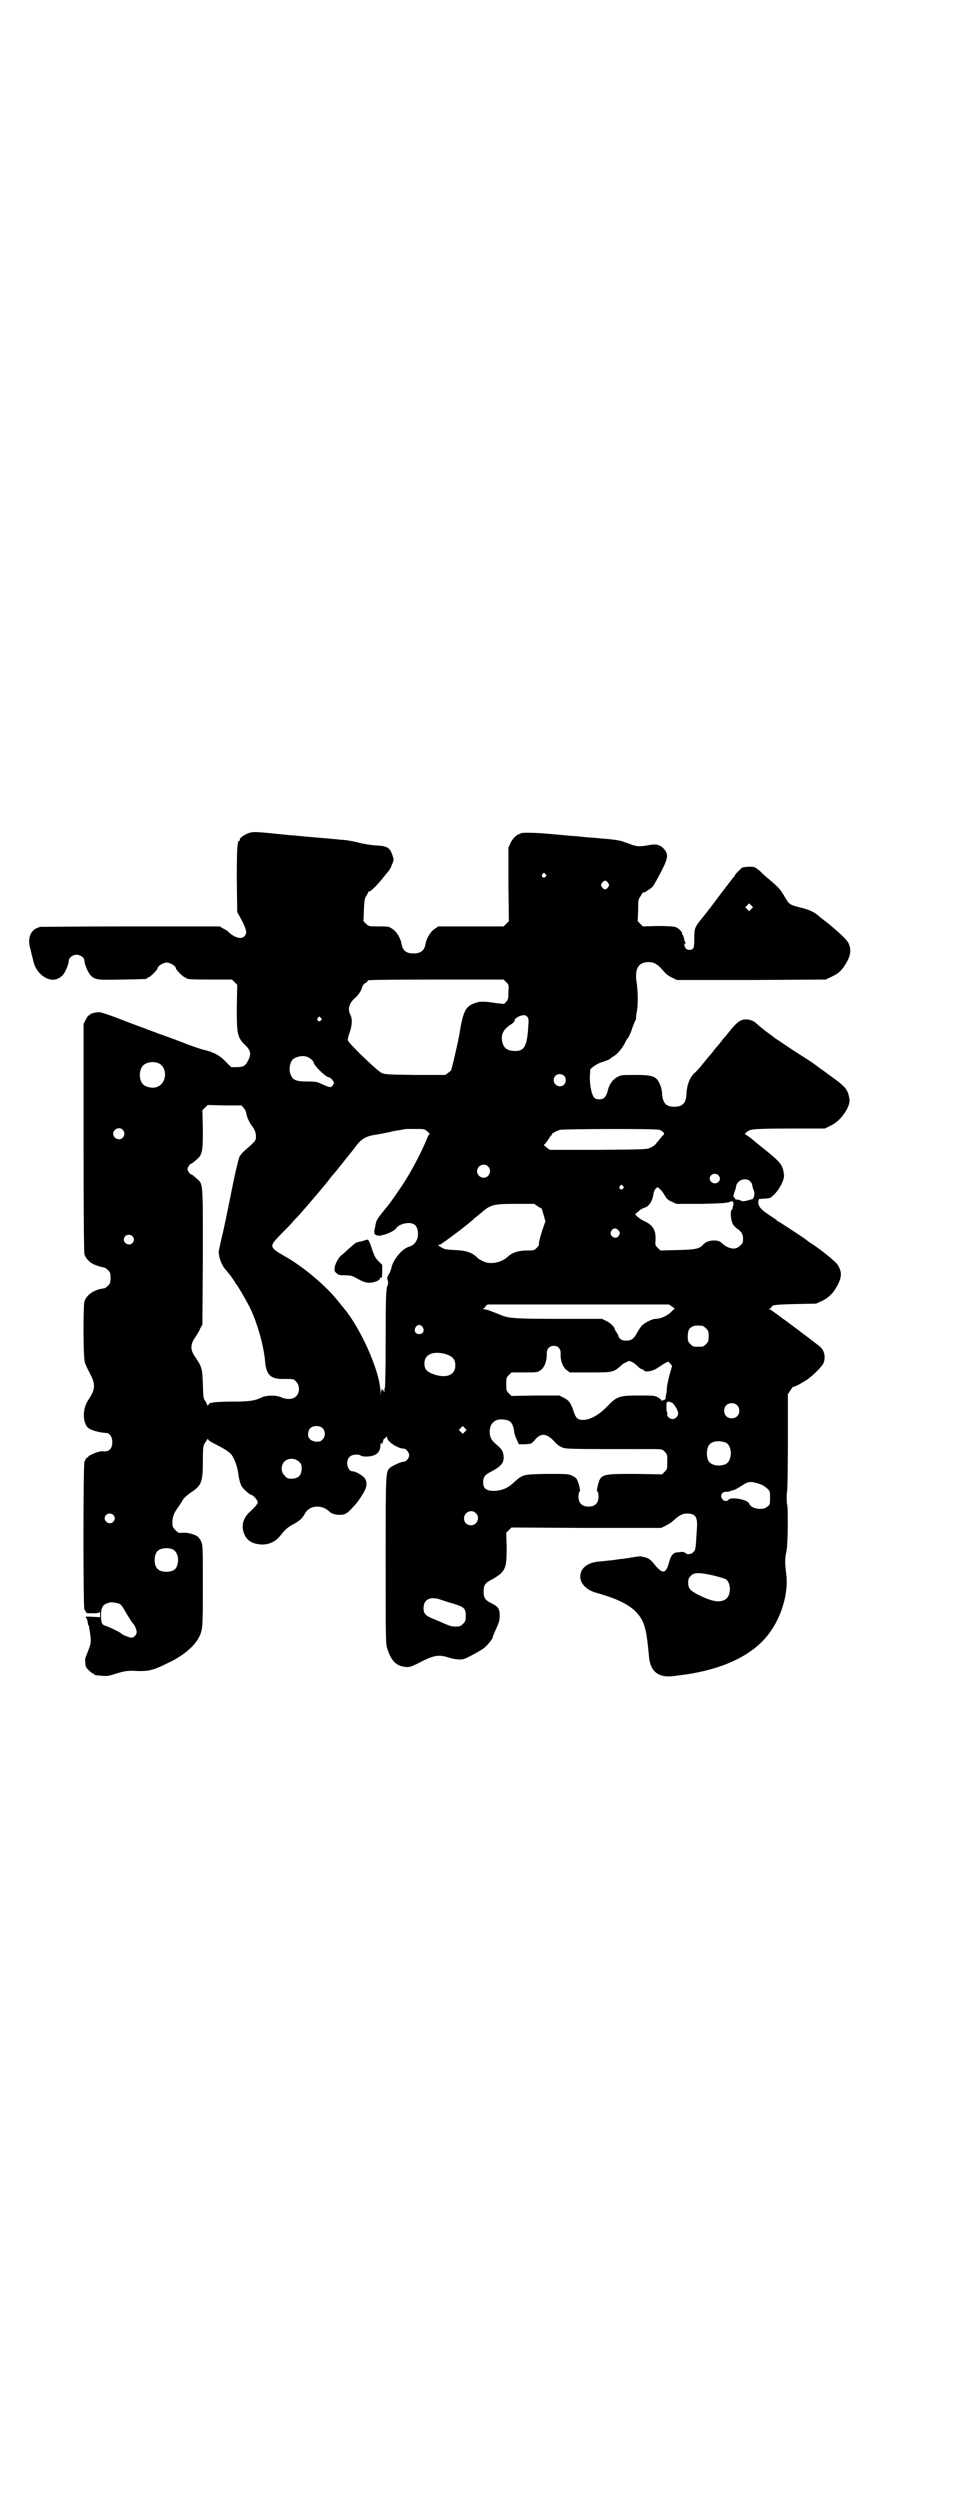<?xml version="1.0" standalone="no"?>
<!DOCTYPE svg PUBLIC "-//W3C//DTD SVG 20010904//EN"
 "http://www.w3.org/TR/2001/REC-SVG-20010904/DTD/svg10.dtd">
<svg version="1.0" xmlns="http://www.w3.org/2000/svg"
 width="1105pt" height="2870pt" viewBox="0 0 1105 2870"
 preserveAspectRatio="xMidYMid meet">
<g transform="translate(0,2870) scale(0.5,-0.5)"
fill="#000000" stroke="none">
<path d="M574 3828 c-12 -3 -25 -13 -23 -16 1 -1 0 -2 -1 -2 -5 0 -6 -18 -6
-90 l1 -74 11 -20 c11 -22 12 -29 5 -36 -7 -7 -21 -3 -35 9 -2 3 -8 7 -13 9
l-8 5 -205 0 c-113 0 -206 -1 -208 -1 -11 -4 -14 -6 -18 -11 -7 -9 -9 -22 -5
-37 1 -3 2 -7 2 -8 1 -2 1 -6 2 -8 1 -2 1 -6 2 -8 1 -2 1 -6 2 -8 6 -27 33
-47 53 -40 4 1 10 5 14 9 6 6 14 26 14 33 0 7 9 14 18 14 9 0 18 -7 18 -14 0
-7 8 -27 14 -33 10 -11 16 -11 73 -10 55 1 57 1 57 3 0 1 1 2 3 2 3 0 21 17
21 21 0 5 13 13 21 13 8 0 21 -8 21 -13 0 -4 18 -21 21 -21 2 0 3 -1 3 -2 0
-2 10 -3 58 -3 l47 0 6 -6 6 -6 -1 -52 c0 -62 1 -69 20 -87 12 -12 13 -19 7
-33 -7 -14 -11 -17 -27 -17 l-13 0 -11 11 c-16 17 -30 24 -57 30 -3 1 -18 6
-32 11 -14 6 -44 17 -67 25 -48 18 -54 20 -98 37 -19 7 -36 13 -40 12 -8 0
-20 -4 -20 -6 0 -1 -1 -2 -2 -1 -1 0 -4 -4 -7 -10 l-5 -10 0 -261 c0 -195 1
-263 2 -268 4 -11 14 -21 27 -25 10 -4 12 -4 18 -5 2 0 6 -3 9 -6 5 -5 6 -7 6
-18 0 -11 -1 -13 -6 -18 -3 -3 -7 -6 -9 -6 -21 -2 -40 -14 -45 -30 -3 -11 -3
-130 1 -140 1 -4 6 -15 12 -26 13 -25 12 -36 -4 -60 -13 -19 -14 -48 -2 -63 6
-6 25 -12 43 -13 8 0 14 -9 14 -21 0 -16 -8 -23 -23 -21 -6 1 -26 -7 -31 -11
-2 -3 -5 -5 -6 -5 0 0 -2 -4 -4 -8 -3 -10 -3 -340 0 -340 1 0 2 -2 3 -4 1 -4
2 -4 16 -4 10 0 15 1 16 3 0 1 1 -1 1 -5 l0 -7 -18 1 c-13 1 -17 0 -15 -1 2
-2 5 -9 5 -16 1 -2 1 -3 2 -3 0 0 1 -3 1 -7 1 -3 2 -12 3 -19 1 -13 1 -15 -5
-31 -8 -21 -8 -18 -7 -28 0 -7 1 -11 7 -17 4 -4 9 -8 10 -8 2 0 3 -1 3 -2 0
-1 1 -1 3 -2 28 -3 28 -3 49 4 17 5 23 6 36 6 38 -2 46 0 86 20 30 14 57 37
66 55 10 18 10 23 10 121 0 89 0 93 -4 101 -2 5 -6 10 -9 12 -8 5 -24 9 -34 8
-8 -1 -9 -1 -16 6 -6 6 -7 8 -7 18 0 12 4 22 13 34 2 3 6 9 8 12 4 9 11 15 24
24 22 15 25 23 25 70 0 28 1 36 3 39 1 2 4 6 6 9 2 4 3 5 3 3 0 -3 7 -7 21
-14 22 -11 33 -19 37 -29 5 -8 10 -25 11 -34 2 -15 5 -26 8 -31 4 -7 19 -20
22 -20 4 0 15 -12 15 -17 0 -4 -5 -10 -19 -23 -14 -13 -19 -30 -13 -47 5 -14
14 -22 27 -25 22 -6 43 1 56 17 12 15 17 20 30 27 15 8 22 14 28 26 11 18 37
20 54 5 6 -6 14 -9 26 -9 12 0 18 4 31 19 4 4 7 8 8 9 1 1 6 8 11 16 12 18 14
29 7 40 -4 6 -21 16 -28 16 -12 0 -17 24 -7 33 5 6 21 7 26 3 4 -3 21 -3 31 1
9 4 14 12 14 23 0 5 1 6 2 4 2 -3 2 -3 2 0 0 2 1 4 3 5 1 0 1 1 -1 1 -1 0 0 2
3 5 l6 5 1 -5 c3 -9 25 -23 38 -23 5 0 12 -9 12 -15 0 -7 -7 -15 -13 -15 -5 0
-23 -8 -30 -13 -11 -10 -11 -4 -11 -213 0 -184 0 -194 4 -204 8 -25 19 -37 35
-40 13 -3 18 -2 39 9 33 17 44 19 68 11 14 -4 25 -5 33 -3 6 1 33 16 44 23 9
6 23 23 23 27 0 2 4 11 8 20 7 15 8 20 8 30 0 15 -4 21 -19 28 -14 7 -18 12
-18 27 0 15 4 20 18 27 6 3 15 9 20 13 13 12 15 21 15 62 l-1 33 6 6 6 6 172
-1 172 0 10 5 c6 3 14 8 17 11 13 12 21 17 32 17 20 0 25 -8 23 -34 -3 -50 -3
-50 -8 -54 -4 -6 -15 -7 -19 -2 -1 1 -4 2 -7 2 -2 0 -7 -1 -10 -1 -10 0 -16
-7 -20 -23 -7 -27 -15 -28 -35 -3 -8 10 -13 13 -22 15 -4 1 -7 1 -8 2 -1 0
-19 -2 -27 -4 -2 0 -8 -1 -14 -2 -5 0 -16 -2 -24 -3 -8 -1 -21 -2 -29 -3 -28
-2 -45 -15 -45 -35 0 -16 15 -31 37 -37 57 -16 85 -32 101 -56 11 -17 15 -35
20 -91 3 -34 22 -49 58 -44 29 4 34 4 57 9 77 16 135 49 166 96 26 38 40 91
34 131 -3 23 -3 35 1 52 3 15 4 102 1 107 -1 3 -1 27 0 28 1 1 2 51 2 112 l0
112 6 9 c3 5 6 9 6 8 1 -2 21 9 33 17 15 11 34 30 37 38 5 12 2 28 -7 36 -6 6
-109 83 -115 86 -4 2 -4 3 -1 3 1 0 3 1 3 2 0 6 10 7 56 8 l47 1 13 6 c17 8
28 20 37 38 9 18 9 29 0 44 -4 8 -43 39 -64 52 -3 2 -6 4 -7 5 -1 2 -58 39
-63 42 -3 1 -6 3 -7 5 -2 1 -8 6 -15 10 -20 13 -27 21 -27 30 l1 8 12 1 c7 0
14 1 16 3 15 10 32 39 30 52 -3 24 -7 28 -53 65 -5 4 -15 12 -22 18 -7 5 -13
10 -15 10 -1 0 2 3 6 6 8 6 15 7 123 7 l55 0 12 6 c16 7 30 22 39 39 7 15 7
19 3 34 -4 13 -12 21 -40 41 -6 4 -17 13 -25 18 -16 12 -12 10 -61 41 -21 14
-40 27 -42 28 -1 1 -10 8 -20 15 -9 7 -20 16 -23 19 -7 7 -19 11 -30 9 -10 -2
-18 -9 -33 -28 -4 -5 -8 -10 -9 -11 -1 -1 -5 -5 -9 -11 -4 -5 -8 -10 -9 -11
-1 -1 -5 -5 -9 -11 -4 -5 -9 -11 -11 -13 -1 -1 -7 -9 -14 -17 -6 -8 -14 -17
-18 -20 -11 -10 -18 -27 -19 -49 -1 -21 -9 -29 -28 -29 -19 0 -26 8 -28 29 0
6 -2 16 -4 20 -8 21 -16 24 -58 24 -30 0 -33 0 -41 -5 -10 -5 -19 -17 -22 -32
-4 -14 -9 -19 -19 -19 -6 0 -9 1 -12 4 -6 7 -10 27 -10 47 l1 18 7 6 c5 4 14
9 22 11 8 3 14 5 15 6 1 1 4 3 8 6 10 5 21 19 27 30 2 5 5 10 7 12 2 2 5 9 8
16 2 7 6 17 8 22 3 4 4 10 3 11 0 1 1 7 2 13 3 12 3 46 -1 70 -4 29 6 44 29
43 12 0 21 -6 31 -18 7 -8 12 -13 21 -17 l12 -6 171 0 171 1 10 5 c16 7 24 13
32 25 15 22 18 37 10 54 -4 8 -21 24 -48 46 -12 9 -24 19 -25 20 -8 6 -21 12
-40 16 -22 6 -23 6 -35 27 -8 14 -16 22 -34 37 -4 3 -13 11 -20 18 -13 11 -13
11 -25 11 -7 0 -14 -1 -17 -2 -4 -3 -17 -16 -17 -18 0 -1 -1 -3 -3 -4 -2 -3
-29 -37 -44 -58 -6 -8 -26 -34 -33 -42 -12 -16 -13 -18 -13 -40 0 -16 -1 -22
-3 -24 -4 -4 -12 -4 -16 0 -4 4 -5 12 -2 12 2 0 2 1 0 3 -1 1 -2 5 -3 10 -1 4
-2 7 -3 7 -1 0 -2 1 -1 2 2 3 -8 13 -16 16 -6 1 -19 2 -41 2 l-33 -1 -6 6 -6
6 1 25 c0 23 0 25 6 33 3 6 6 9 6 8 0 -2 15 7 21 13 3 3 11 18 19 33 17 33 18
41 8 53 -8 10 -18 13 -33 10 -24 -4 -26 -4 -40 0 -8 3 -16 6 -20 7 -5 3 -24 6
-53 8 -9 1 -19 2 -22 2 -3 0 -13 1 -23 2 -10 1 -20 2 -23 2 -3 0 -13 1 -22 2
-10 1 -25 2 -34 3 -22 2 -55 3 -59 1 -1 -1 -3 -2 -4 -2 -6 -1 -15 -10 -20 -20
l-5 -11 0 -84 1 -85 -6 -6 -6 -6 -75 0 -75 0 -9 -6 c-10 -7 -19 -23 -21 -37
-3 -13 -11 -19 -27 -19 -16 0 -24 6 -27 19 -2 15 -11 30 -21 37 -9 6 -10 6
-32 6 -22 0 -23 0 -29 6 l-6 6 1 26 c1 24 2 27 6 33 2 3 4 7 4 8 0 1 1 2 2 1
2 -1 17 13 29 28 4 5 10 12 13 16 3 3 8 10 10 17 5 11 5 12 2 21 -6 19 -12 23
-40 24 -11 1 -25 3 -37 6 -10 3 -23 5 -30 6 -7 1 -16 1 -21 2 -10 1 -70 6 -90
8 -7 1 -17 1 -23 2 -68 7 -79 8 -87 5z m679 -95 c3 -3 3 -3 0 -6 -4 -5 -11 1
-7 6 4 4 4 4 7 0z m144 -20 c3 -5 3 -5 0 -10 -2 -3 -5 -5 -7 -5 -2 0 -5 2 -7
5 -3 5 -3 5 0 10 2 3 5 5 7 5 2 0 5 -2 7 -5z m329 -60 l-5 -5 -4 4 -5 5 4 4 5
5 4 -4 5 -5 -4 -4z m-563 -168 c6 -6 6 -6 5 -23 0 -15 -1 -17 -5 -22 l-5 -5
-19 2 c-30 5 -39 4 -53 -2 -17 -7 -23 -20 -31 -72 -2 -11 -15 -69 -17 -74 -1
-3 -1 -5 -1 -5 1 0 -2 -3 -6 -6 l-8 -6 -69 0 c-66 1 -69 1 -78 5 -11 6 -76 68
-77 75 0 2 1 9 3 14 7 18 8 34 3 44 -7 13 -3 27 11 39 8 7 15 18 16 25 1 3 4
7 7 9 3 1 6 4 6 6 1 1 34 2 156 2 l156 0 6 -6z m47 -78 c5 -5 5 -7 3 -32 -3
-39 -10 -49 -32 -48 -16 1 -23 6 -27 20 -4 17 2 30 20 41 4 3 8 6 8 8 0 5 6 9
14 12 10 2 9 2 14 -1z m-473 -4 c3 -3 3 -3 0 -6 -4 -5 -11 1 -7 6 4 4 4 4 7 0z
m-30 -90 c5 -2 13 -9 13 -11 0 -7 26 -33 34 -35 3 0 8 -4 10 -7 4 -6 4 -6 1
-11 -5 -7 -6 -7 -30 4 -6 3 -13 4 -29 4 -29 0 -35 4 -40 21 -2 9 0 22 6 29 7
7 24 11 35 6z m-343 -14 c21 -9 20 -45 -2 -54 -10 -5 -28 -1 -34 6 -9 10 -9
32 0 42 7 8 24 11 36 6z m932 -29 c5 -5 5 -15 0 -20 -9 -9 -24 -2 -24 10 0 8
6 14 14 14 3 0 8 -2 10 -4z m-736 -74 c3 -3 5 -8 6 -12 0 -7 8 -23 12 -28 6
-7 10 -16 10 -25 0 -10 -1 -11 -24 -31 -6 -5 -12 -12 -14 -16 -2 -5 -9 -33
-16 -68 -12 -60 -19 -95 -26 -123 -2 -9 -4 -19 -5 -23 -2 -8 3 -27 9 -36 3 -6
4 -6 17 -22 4 -6 10 -14 11 -16 1 -3 3 -5 4 -6 2 -2 19 -31 28 -48 18 -35 34
-91 37 -128 3 -32 13 -41 46 -40 19 0 20 0 25 -6 9 -8 9 -26 0 -34 -7 -7 -21
-8 -34 -2 -12 5 -32 5 -44 0 -16 -8 -29 -10 -68 -10 -21 0 -40 -1 -44 -2 -3
-1 -6 -1 -6 -1 0 1 -2 0 -4 -3 -2 -3 -4 -3 -4 -2 0 1 -2 5 -4 9 -5 5 -5 9 -6
39 -1 37 -3 41 -18 63 -11 16 -11 28 0 44 4 6 10 15 12 21 l5 9 1 155 c0 173
1 167 -14 180 -10 9 -12 10 -14 10 -1 0 -3 3 -5 6 -3 5 -3 7 0 12 2 3 4 6 5 6
2 0 4 1 14 10 13 11 14 19 14 69 l-1 44 6 6 6 6 39 -1 39 0 5 -6z m-278 -50
c5 -6 5 -12 0 -18 -7 -8 -22 -2 -22 9 0 11 15 17 22 9z m700 -4 c4 -3 6 -6 5
-6 -1 0 -4 -4 -6 -10 -14 -34 -36 -76 -58 -109 -4 -6 -9 -13 -11 -16 -8 -12
-21 -30 -24 -33 -1 -1 -6 -7 -12 -15 -10 -12 -12 -16 -14 -29 -4 -16 -3 -19 7
-21 10 -1 38 10 42 18 4 6 17 11 27 11 14 0 20 -6 22 -20 2 -16 -6 -30 -19
-34 -17 -4 -39 -31 -42 -50 -1 -3 -3 -10 -6 -14 -4 -7 -4 -9 -2 -14 1 -4 1 -8
-2 -15 -2 -9 -3 -24 -3 -122 0 -61 -1 -111 -2 -111 -1 0 -1 -2 -1 -4 1 -5 1
-5 -2 -1 -4 5 -5 4 -6 -5 0 -8 0 -7 -1 3 -1 47 -47 150 -88 196 -3 4 -8 10
-12 15 -26 32 -74 73 -115 97 -42 24 -42 24 -13 54 11 11 23 23 26 27 3 4 9
10 13 14 11 12 59 68 69 81 5 7 10 13 12 15 2 2 4 5 6 7 12 15 35 44 36 45 1
1 4 5 7 9 14 20 26 27 50 30 6 1 17 3 26 5 9 2 21 5 26 5 6 1 10 2 11 2 0 1
11 1 24 1 23 0 23 0 30 -6z m533 4 c3 -1 6 -3 8 -5 4 -4 4 -4 -3 -11 -3 -4 -8
-10 -11 -13 -2 -4 -8 -9 -13 -11 -9 -5 -9 -5 -121 -6 l-112 0 -8 6 c-4 3 -7 6
-5 6 1 0 4 4 7 8 3 5 7 10 8 12 2 1 3 3 3 4 0 2 11 8 19 10 8 2 221 3 228 0z
m-394 -84 c10 -9 3 -26 -10 -26 -8 0 -15 7 -15 15 0 13 16 20 25 11z m529 -20
c5 -5 5 -11 1 -15 -11 -11 -28 4 -17 15 4 4 12 4 16 0z m73 -14 c3 -3 5 -6 5
-8 0 -2 1 -6 2 -9 4 -9 4 -14 1 -21 -2 -3 -3 -4 -3 -4 0 1 -3 0 -7 -1 -7 -3
-17 -4 -20 -1 -1 1 -2 1 -9 2 -2 0 -4 1 -4 3 0 2 -1 3 -2 2 -2 -1 -1 7 2 14 2
5 3 11 4 15 0 1 2 4 5 7 8 7 20 7 26 1z m-292 -11 c3 -3 3 -3 0 -6 -4 -5 -11
1 -7 6 4 4 4 4 7 0z m87 -9 c3 -3 7 -9 10 -14 3 -6 8 -10 15 -13 l11 -5 56 0
c47 1 59 2 65 4 5 2 8 3 8 2 -1 -1 0 -2 1 -2 1 0 1 -2 1 -5 -1 -4 -2 -7 -2 -9
0 -1 -1 -3 -2 -4 -4 -2 -2 -24 2 -31 1 -4 6 -8 9 -11 11 -7 15 -13 15 -24 0
-9 -1 -11 -7 -16 -10 -11 -27 -8 -43 7 -8 8 -32 6 -40 -3 -10 -11 -16 -13 -60
-14 l-40 -1 -6 6 c-6 6 -6 7 -5 18 1 23 -6 34 -25 43 -7 3 -14 8 -17 11 l-5 5
8 7 c4 4 10 7 13 8 10 2 19 15 21 31 1 8 6 16 10 16 1 0 4 -3 7 -6z m-282 -38
c5 -3 9 -5 9 -6 0 -1 2 -7 4 -14 l4 -14 -8 -23 c-4 -13 -7 -25 -7 -28 1 -3 -1
-6 -5 -10 -6 -6 -7 -6 -23 -6 -18 0 -34 -5 -43 -14 -15 -14 -40 -19 -57 -11
-6 3 -13 7 -15 10 -12 11 -25 15 -50 16 -22 1 -25 2 -31 6 l-8 5 6 2 c7 4 57
41 69 52 3 2 7 6 9 8 3 2 10 8 16 13 21 18 27 20 79 20 l42 0 9 -6z m184 -54
c5 -5 5 -8 1 -14 -8 -10 -24 2 -16 13 4 6 10 6 15 1z m-1116 -14 c5 -5 5 -11
0 -16 -10 -10 -27 5 -16 16 4 4 12 4 16 0z m1240 -162 l6 -4 -9 -9 c-10 -9
-24 -15 -35 -15 -8 0 -25 -9 -32 -16 -3 -4 -8 -11 -11 -17 -7 -13 -13 -17 -24
-17 -7 0 -11 1 -14 4 -3 3 -5 5 -4 6 0 0 -1 4 -4 8 -3 4 -5 8 -5 9 0 4 -10 14
-19 18 l-10 5 -96 0 c-99 0 -120 1 -137 9 -22 9 -33 13 -38 13 -3 0 -4 1 -2 1
2 1 4 3 5 5 1 2 3 4 6 5 2 0 97 0 210 0 l206 0 7 -5z m-573 -47 c5 -8 1 -16
-8 -16 -9 0 -13 8 -8 16 2 3 5 5 8 5 3 0 6 -2 8 -5z m643 3 c1 0 5 -3 8 -6 5
-5 6 -7 6 -18 0 -11 -1 -13 -6 -18 -6 -6 -7 -6 -18 -6 -11 0 -12 0 -18 6 -5 5
-6 7 -6 17 0 14 3 20 12 24 5 2 8 2 22 1z m-330 -51 c3 -3 4 -7 4 -13 -1 -15
5 -31 13 -37 l8 -6 47 0 c52 0 53 0 71 16 2 2 7 6 11 7 7 4 7 4 14 1 4 -2 9
-6 11 -8 7 -7 11 -9 13 -9 1 0 2 -1 4 -3 3 -4 20 -1 30 6 5 3 12 8 17 11 l8 4
5 -5 4 -5 -6 -21 c-3 -12 -6 -25 -6 -30 0 -6 -1 -13 -2 -16 -1 -4 -1 -7 -1 -7
1 0 0 -1 -1 -3 -2 -1 -4 -2 -4 -2 -1 1 -2 0 -3 -1 0 -2 -1 -2 -1 0 0 2 -4 5
-9 8 -7 4 -12 4 -44 4 -44 0 -50 -2 -71 -24 -19 -20 -40 -32 -56 -32 -13 0
-17 4 -22 19 -6 19 -11 26 -23 32 l-10 5 -55 0 -55 -1 -6 6 c-6 6 -6 7 -6 21
0 14 0 15 6 21 l6 6 30 0 c30 0 30 0 38 6 8 6 14 22 13 37 0 11 6 18 16 18 5
0 9 -1 12 -5z m-260 -14 c16 -5 22 -12 22 -26 0 -23 -22 -31 -53 -19 -13 5
-18 11 -18 24 0 21 21 29 49 21z m521 -112 c6 -6 13 -18 13 -24 0 -6 -6 -13
-13 -13 -7 0 -14 7 -12 12 0 2 0 4 -1 5 -1 1 -1 6 -1 12 0 9 0 10 5 11 2 0 6
-2 9 -3z m148 -5 c7 -6 7 -19 1 -25 -6 -7 -19 -7 -25 -1 -7 6 -7 19 -1 25 6 7
19 7 25 1z m-524 -36 c6 -3 10 -10 12 -23 0 -5 3 -14 6 -20 l5 -11 14 0 c14 1
15 1 21 8 15 19 28 18 46 -1 4 -5 11 -11 16 -13 9 -5 13 -5 174 -5 60 0 57 1
64 -6 6 -6 6 -7 6 -23 0 -16 0 -17 -6 -23 l-6 -6 -62 1 c-78 0 -79 0 -86 -28
-2 -8 -2 -12 -1 -12 2 -1 3 -6 3 -12 0 -15 -8 -23 -23 -23 -15 0 -23 8 -23 23
0 6 1 11 3 12 2 0 -2 19 -7 28 -1 2 -6 6 -11 8 -8 4 -12 4 -58 4 -56 -1 -55
-1 -77 -21 -13 -12 -27 -18 -47 -18 -16 1 -22 6 -22 20 0 11 4 17 16 23 25 13
32 21 31 36 -1 12 -4 17 -16 27 -12 10 -16 17 -16 30 0 24 19 34 44 25z m-428
-17 c7 -7 7 -19 0 -26 -5 -5 -7 -5 -15 -5 -16 2 -22 12 -16 27 4 10 23 12 31
4z m327 -8 l-5 -5 -4 4 -5 5 4 4 5 5 4 -4 5 -5 -4 -4z m599 -25 c16 -7 16 -43
-1 -50 -15 -6 -34 -2 -39 9 -4 8 -4 24 0 32 5 12 23 15 40 9z m-980 -44 c5 -5
6 -7 6 -16 0 -15 -8 -23 -23 -23 -9 0 -11 1 -16 7 -9 8 -9 23 -1 32 9 9 24 9
34 0z m1051 -49 c12 -3 17 -6 25 -13 6 -6 6 -7 6 -21 0 -14 0 -16 -6 -20 -11
-10 -38 -5 -42 7 -3 9 -41 16 -47 9 -4 -5 -12 -4 -15 2 -3 5 -3 6 -1 11 3 4 5
5 12 5 4 0 8 1 8 2 0 0 2 1 4 1 4 0 13 5 27 14 9 6 16 7 29 3z m-645 -69 c11
-10 3 -28 -11 -28 -9 0 -16 6 -16 16 0 14 17 22 27 12z m-833 -4 c5 -5 5 -11
0 -16 -10 -10 -27 5 -16 16 4 4 12 4 16 0z m141 -82 c7 -7 10 -19 7 -30 -2
-11 -7 -16 -18 -18 -10 -2 -23 0 -28 6 -9 8 -9 32 0 41 8 8 30 9 39 1z m1237
-57 c13 -3 25 -7 28 -8 15 -8 14 -41 -1 -48 -13 -7 -30 -4 -62 12 -17 9 -22
14 -22 27 0 8 1 11 6 16 7 8 19 8 51 1z m-625 -56 c4 -1 17 -6 29 -9 25 -8 28
-11 28 -28 0 -11 -1 -13 -6 -18 -3 -3 -7 -6 -9 -6 -16 -1 -17 -1 -38 8 -4 2
-14 6 -21 9 -18 7 -23 12 -23 25 0 20 16 28 40 19z m-739 -9 c4 -2 8 -7 14
-18 8 -14 16 -26 18 -28 3 -2 8 -14 8 -19 0 -6 -6 -13 -12 -13 -5 0 -22 7 -24
10 -1 2 -30 16 -35 17 -8 2 -11 7 -11 22 0 22 4 28 21 32 5 1 14 -1 21 -3z"/>
<path d="M837 2892 c-3 -1 -9 -3 -12 -3 -8 -2 -8 -2 -26 -18 -8 -8 -16 -14
-17 -15 -4 -4 -13 -19 -13 -26 -1 -6 -1 -9 4 -13 4 -4 6 -5 19 -5 12 0 17 -1
24 -5 16 -9 21 -11 29 -12 10 -1 27 4 28 10 1 3 2 3 3 1 1 -2 2 4 2 14 l0 16
-9 9 c-7 7 -9 12 -13 23 -5 16 -9 26 -12 26 0 0 -4 -1 -7 -2z"/>
</g>
</svg>
